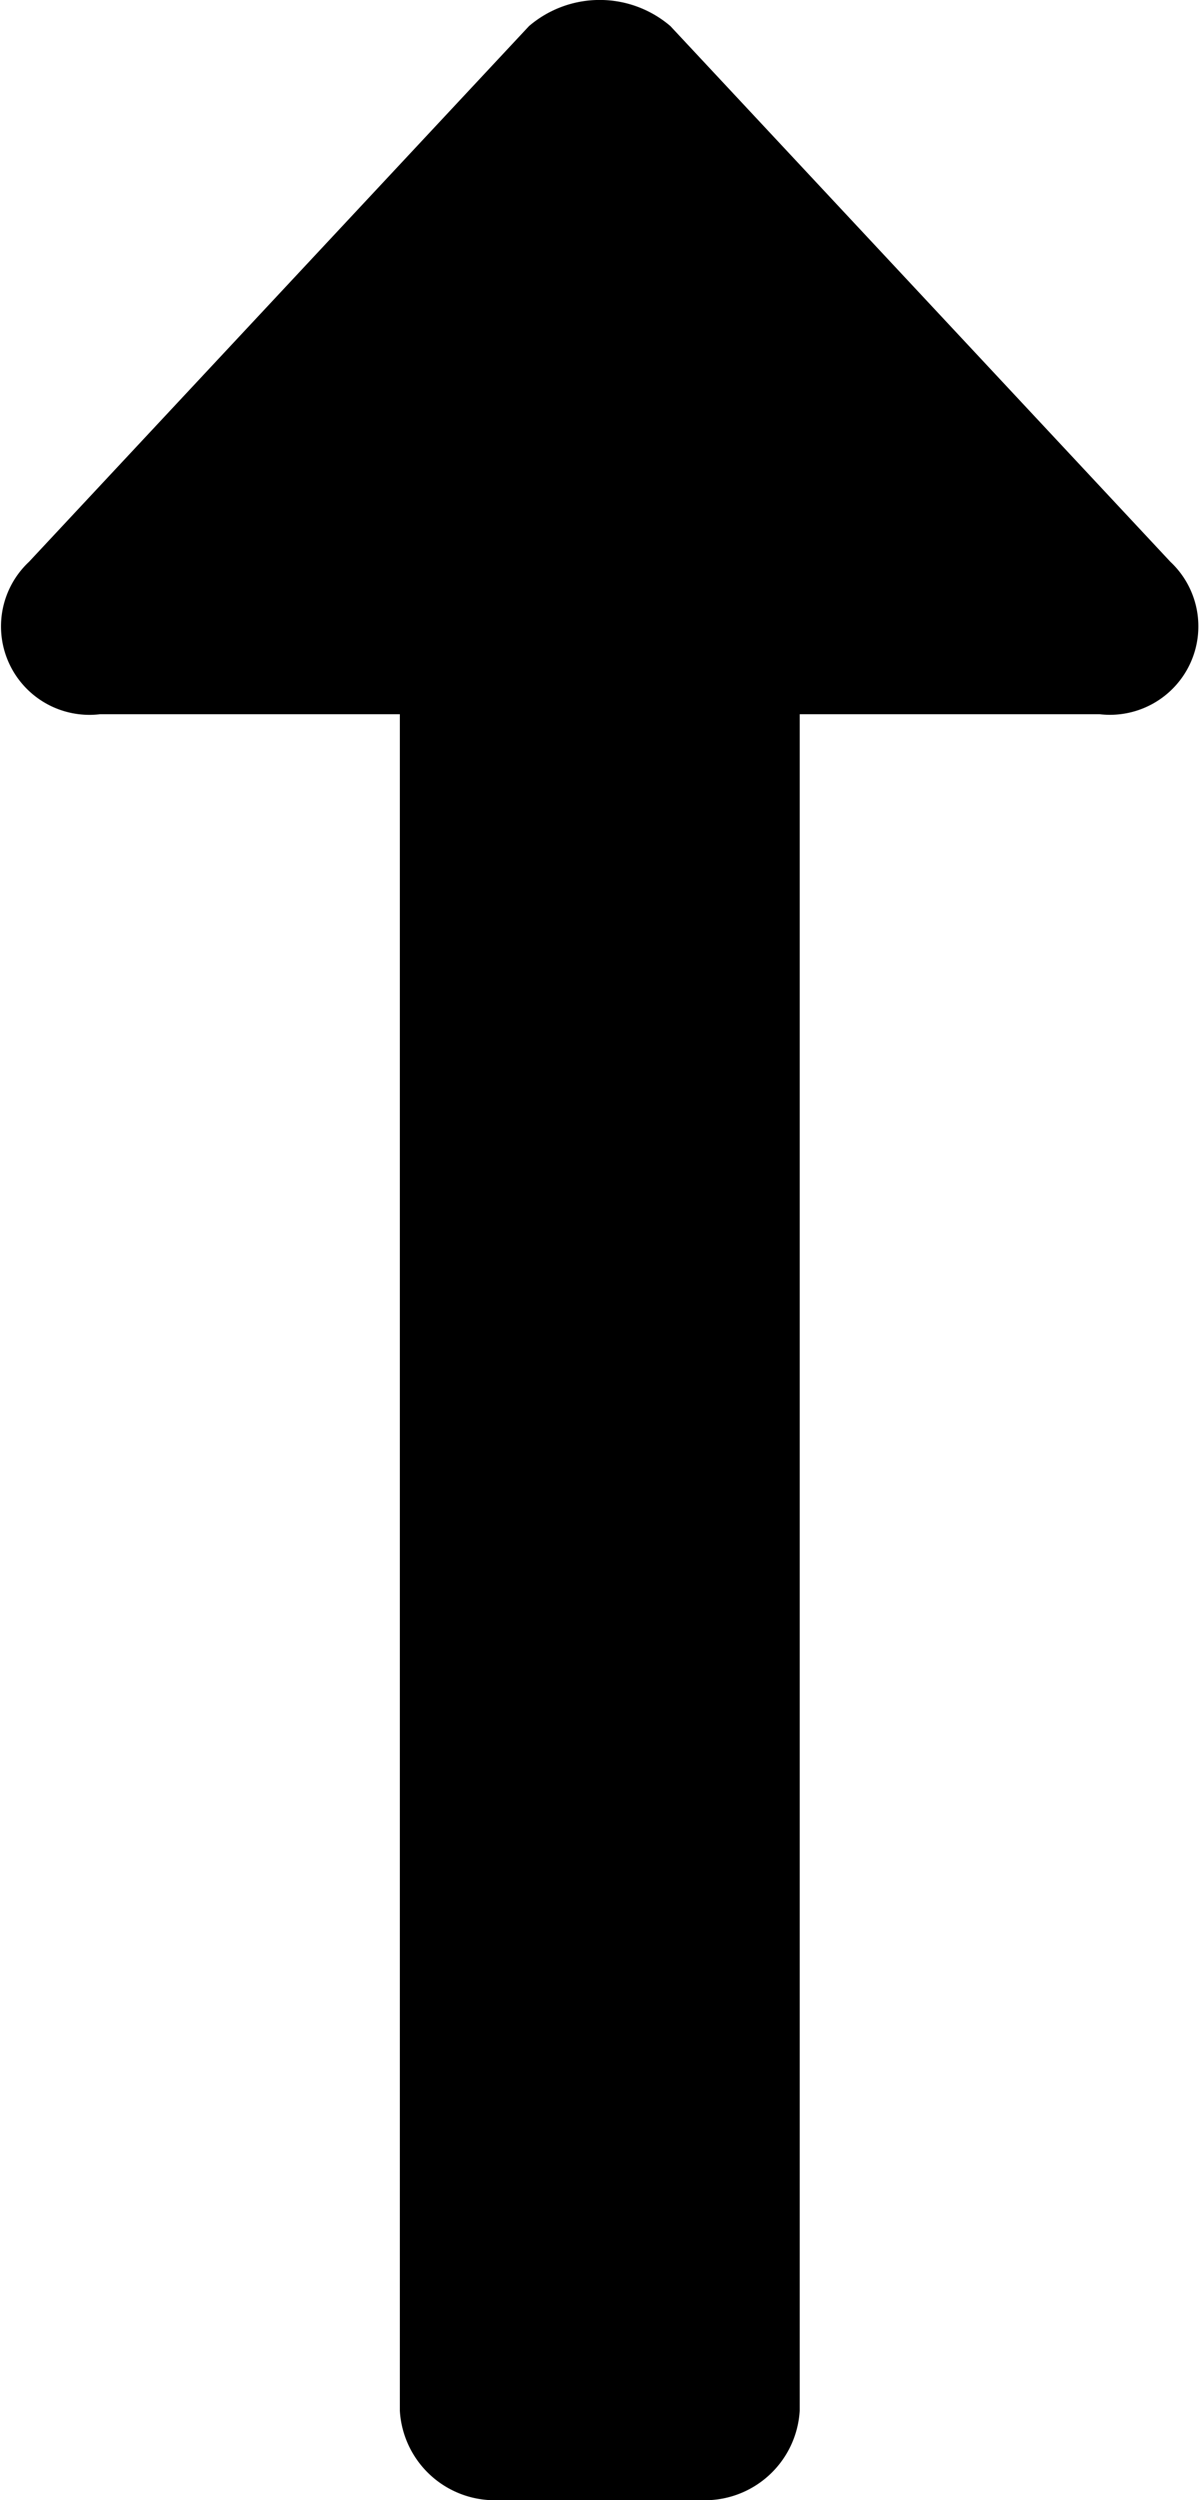 <svg xmlns="http://www.w3.org/2000/svg" width="8.139" height="16.956" viewBox="0 0 8.139 16.956">
  <path id="Union_6" data-name="Union 6" d="M-7891.322-876.156h2.034v11.506a.645.645,0,0,0,.678.606h1.356a.645.645,0,0,0,.678-.606v-11.506h2.035a.6.6,0,0,0,.479-1.034l-3.391-3.633a.737.737,0,0,0-.959,0l-3.391,3.633A.6.6,0,0,0-7891.322-876.156Z" transform="translate(7892 881)"/>
</svg>
